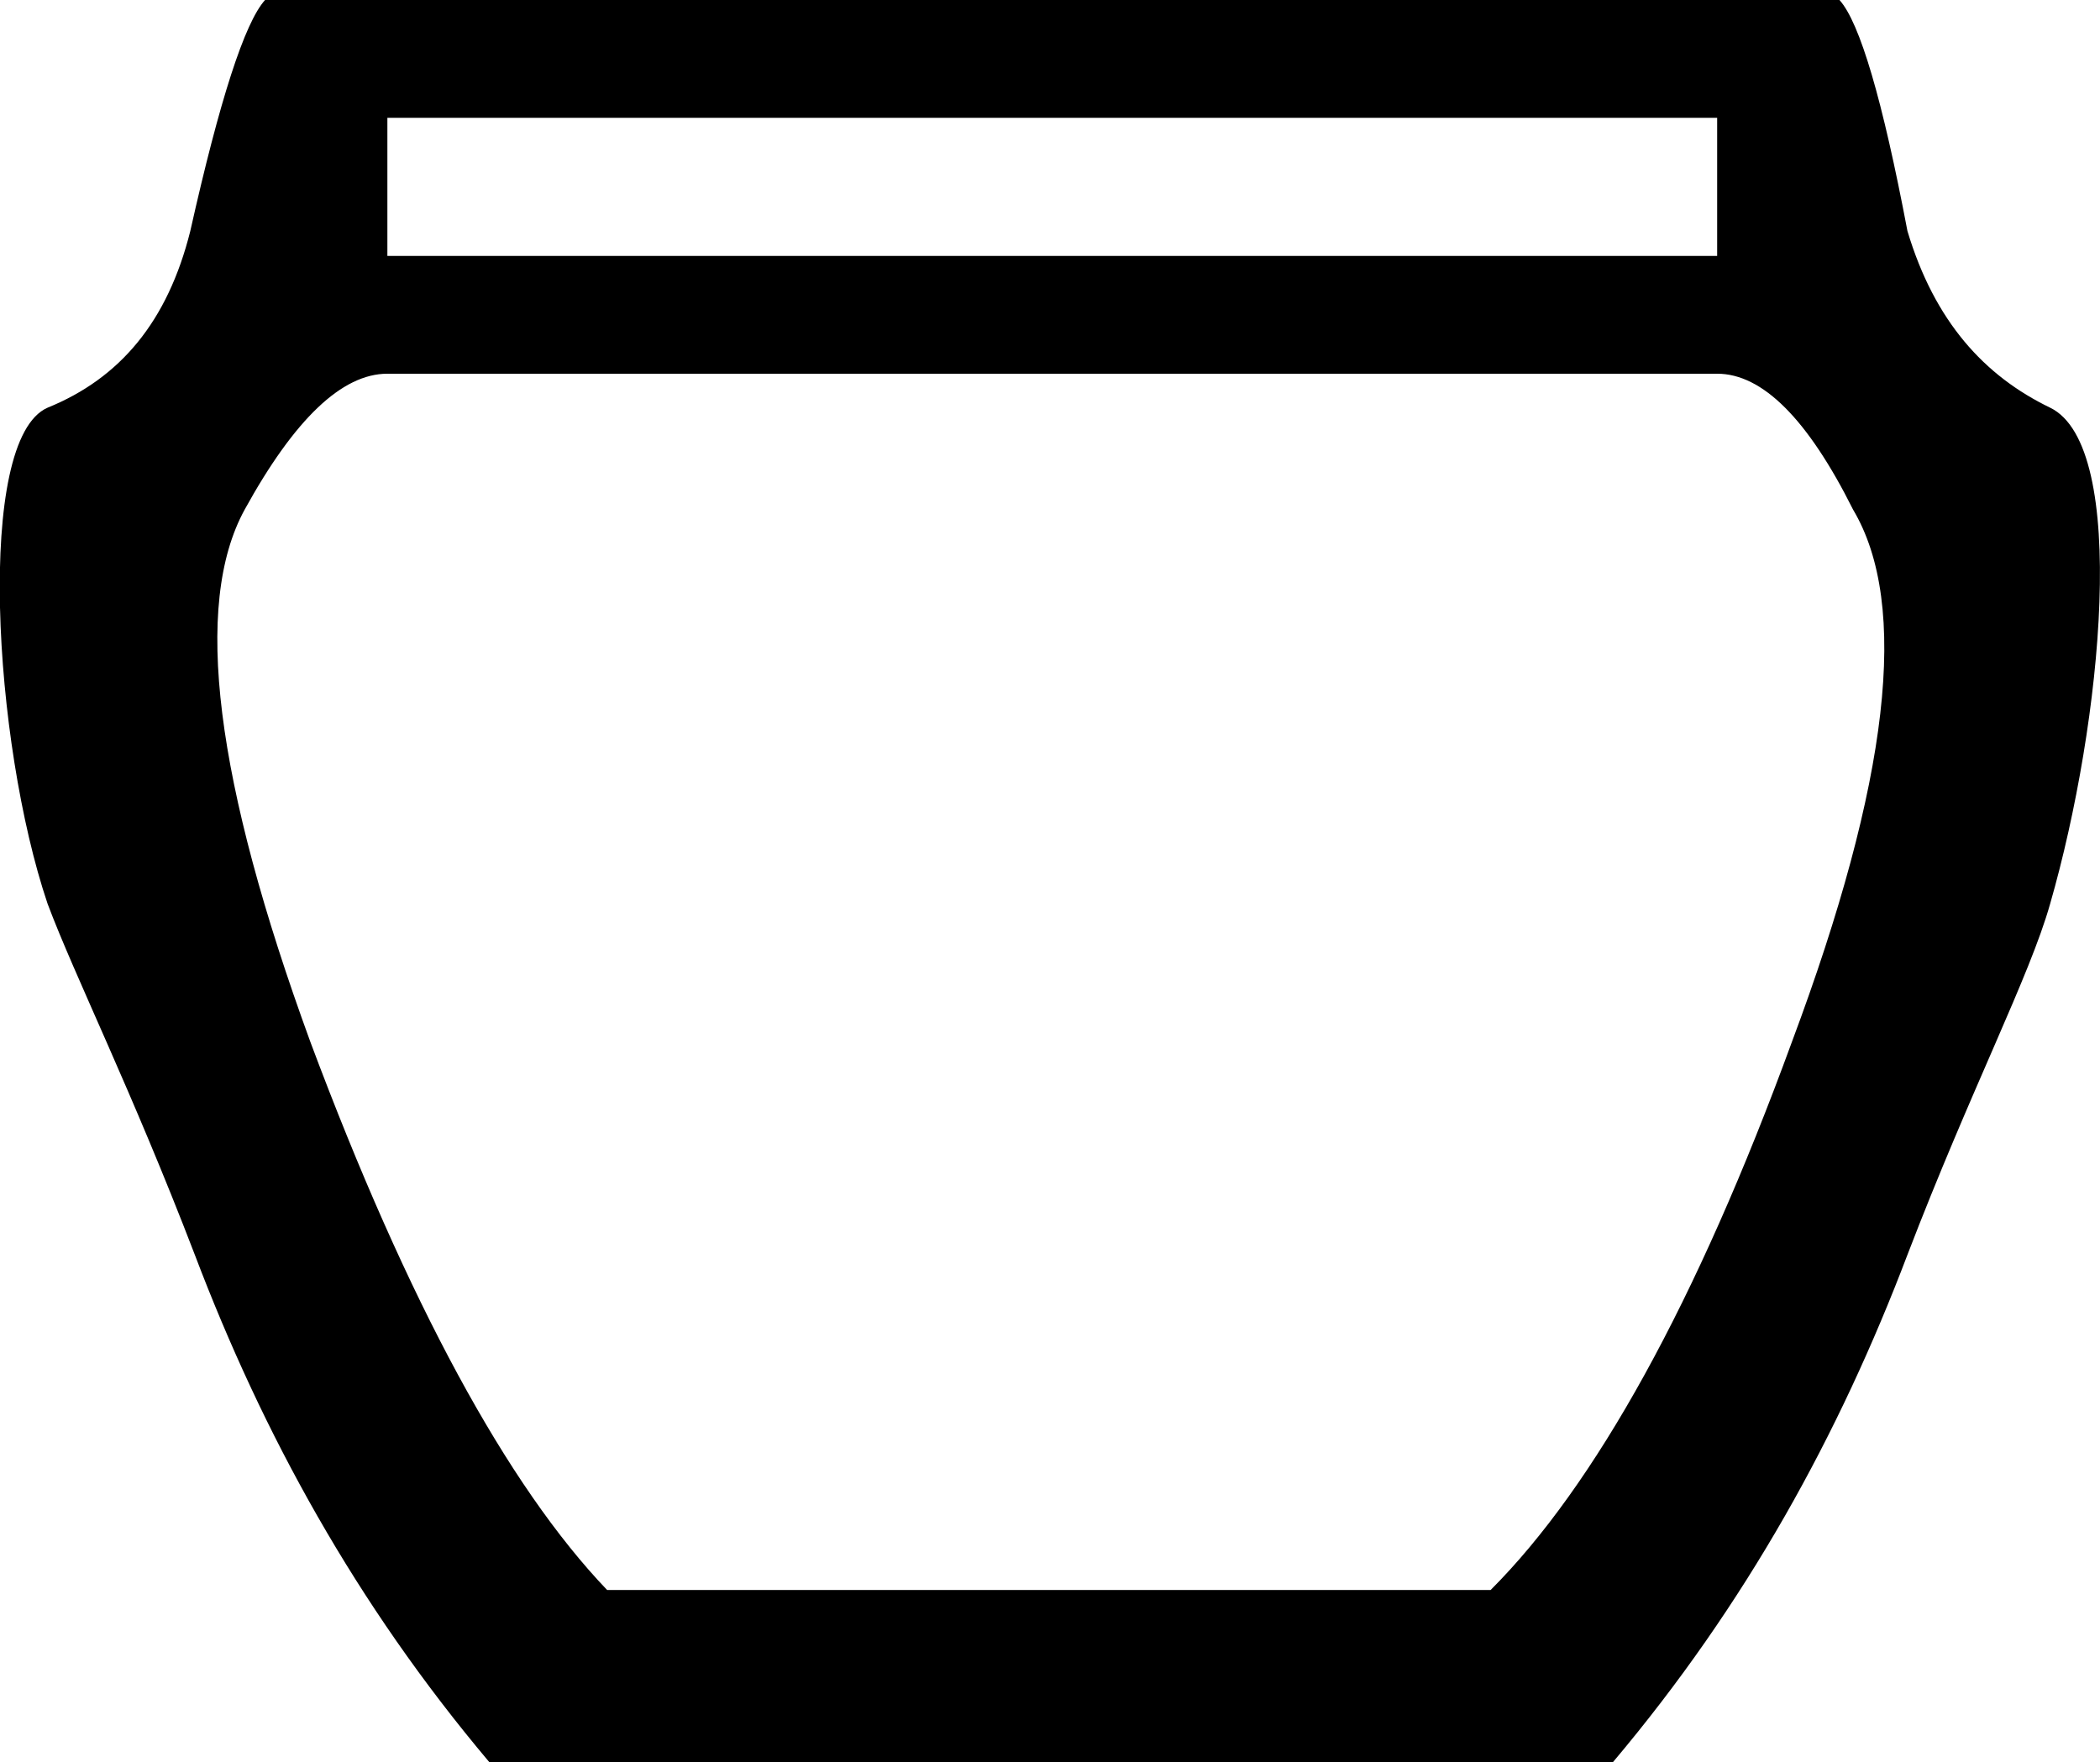<?xml version='1.0' encoding ='UTF-8' standalone='no'?>
<svg width='9.27' height='7.78' xmlns='http://www.w3.org/2000/svg' xmlns:xlink='http://www.w3.org/1999/xlink'  version='1.1' >
<path style='fill:black; stroke:none' d=' M 1.71 0.52  L 7.58 0.52  L 7.58 1.13  L 1.71 1.13  L 1.71 0.52  Z  M 7.58 1.65  C 7.78 1.65 7.98 1.85 8.18 2.25  C 8.43 2.67 8.34 3.45 7.91 4.6  C 7.49 5.75 7.04 6.56 6.58 7.02  L 2.68 7.02  C 2.24 6.56 1.8 5.75 1.37 4.6  C 0.95 3.45 0.85 2.67 1.08 2.25  C 1.3 1.85 1.51 1.65 1.71 1.65  Z  M 1.17 0  C 1.08 0.1 0.97 0.44 0.84 1.02  C 0.74 1.42 0.53 1.67 0.21 1.8  C -0.11 1.94 -0.03 3.28 0.21 3.99  C 0.33 4.31 0.58 4.81 0.86 5.54  C 1.16 6.33 1.57 7.08 2.16 7.78  L 7.12 7.78  C 7.71 7.08 8.12 6.33 8.42 5.54  C 8.7 4.81 8.96 4.31 9.05 3.99  C 9.28 3.19 9.4 1.97 9.05 1.8  C 8.76 1.66 8.54 1.42 8.42 1.02  C 8.31 0.44 8.21 0.1 8.12 0  Z '/></svg>
